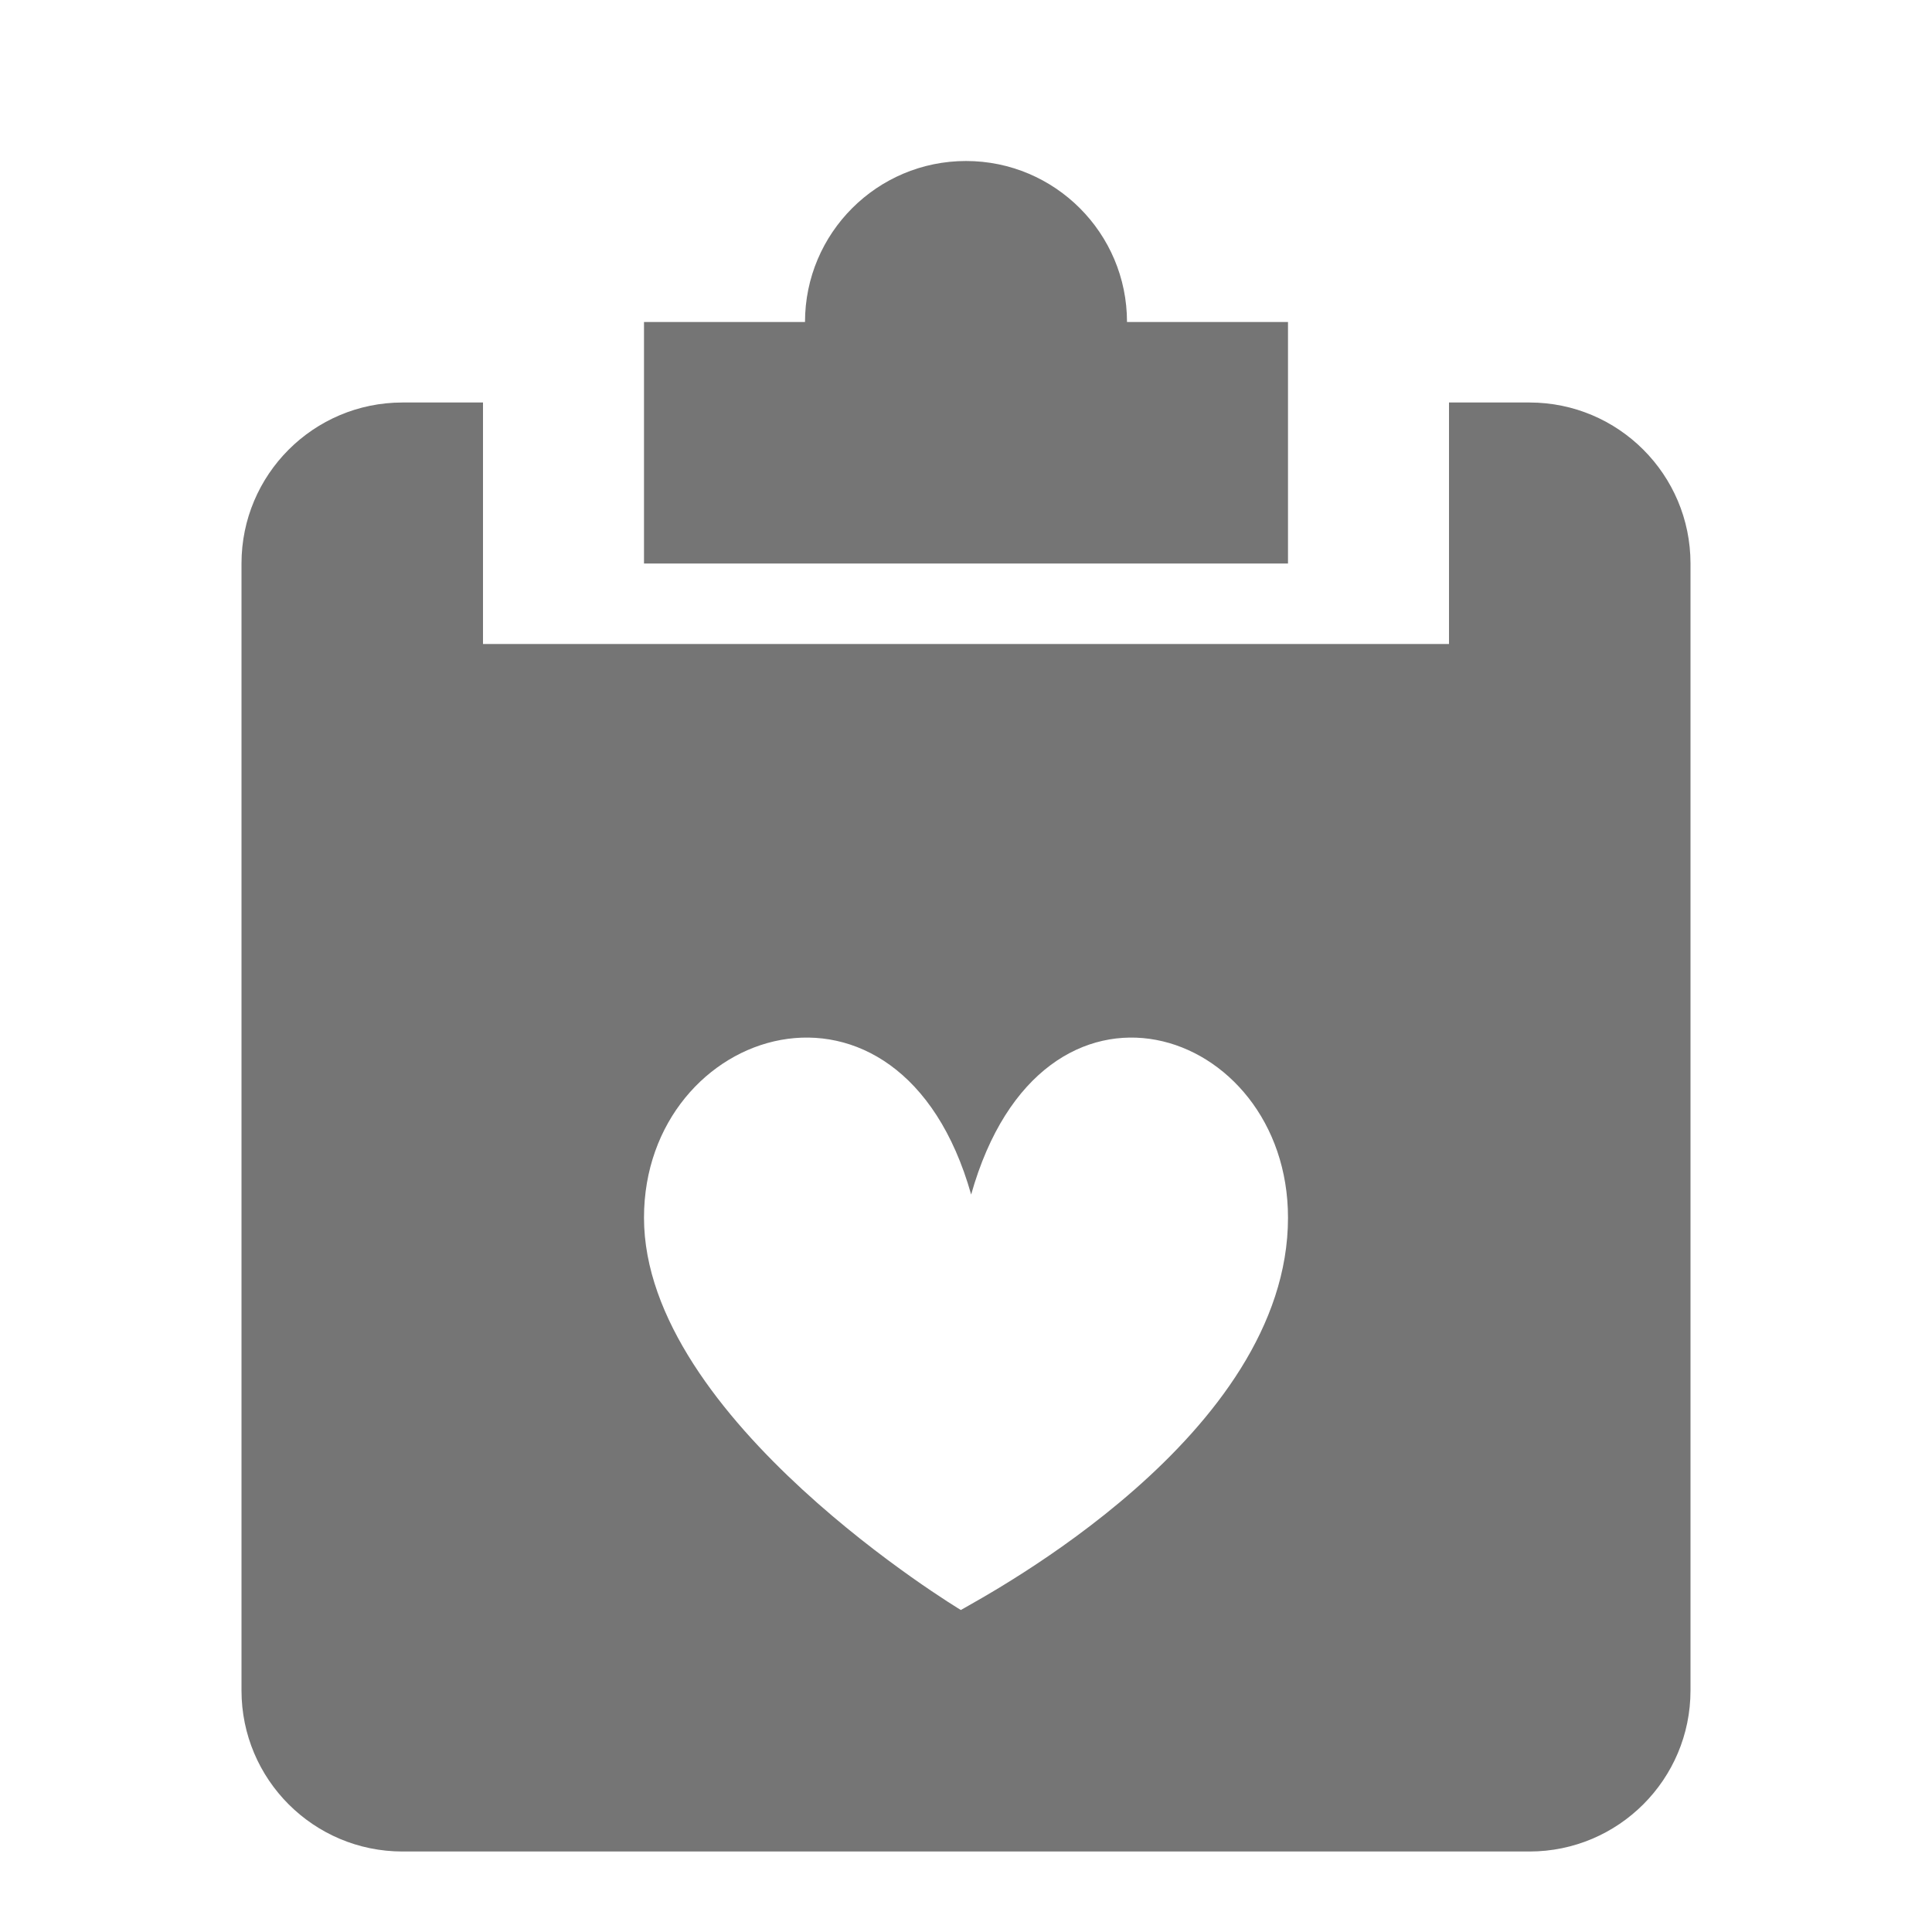 <?xml version="1.0" encoding="utf-8"?>
<!-- Generator: Adobe Illustrator 17.1.0, SVG Export Plug-In . SVG Version: 6.00 Build 0)  -->
<!DOCTYPE svg PUBLIC "-//W3C//DTD SVG 1.1//EN" "http://www.w3.org/Graphics/SVG/1.1/DTD/svg11.dtd">
<svg version="1.1" xmlns="http://www.w3.org/2000/svg" xmlns:xlink="http://www.w3.org/1999/xlink" x="0px" y="0px" width="24px"
	 height="24px" viewBox="0 0 24 24" enable-background="new 0 0 24 24" xml:space="preserve">
<g id="Frame_-_24px">
	<rect fill="none" width="24" height="24"/>
</g>
<g id="Filled_Icons">
	<g>
		<path fill="#757575" d="M16,4h-2c0-1.104-0.896-2-2-2s-2,0.896-2,2H8v3h8V4z"/>
		<path fill="#757575" d="M19,5h-1v3H6V5H5C3.895,5,3,5.896,3,7v14c0,1.104,0.895,2,2,2h14c1.104,0,2-0.896,2-2V7
			C21,5.896,20.104,5,19,5z M11.936,20c0,0-3.936-2.366-3.936-4.873c0-2.381,3.181-3.413,4.064-0.288
			C12.946,11.714,16,12.746,16,15.127C16,17.83,12.274,19.803,11.936,20z"/>
	</g>
</g>
</svg>
